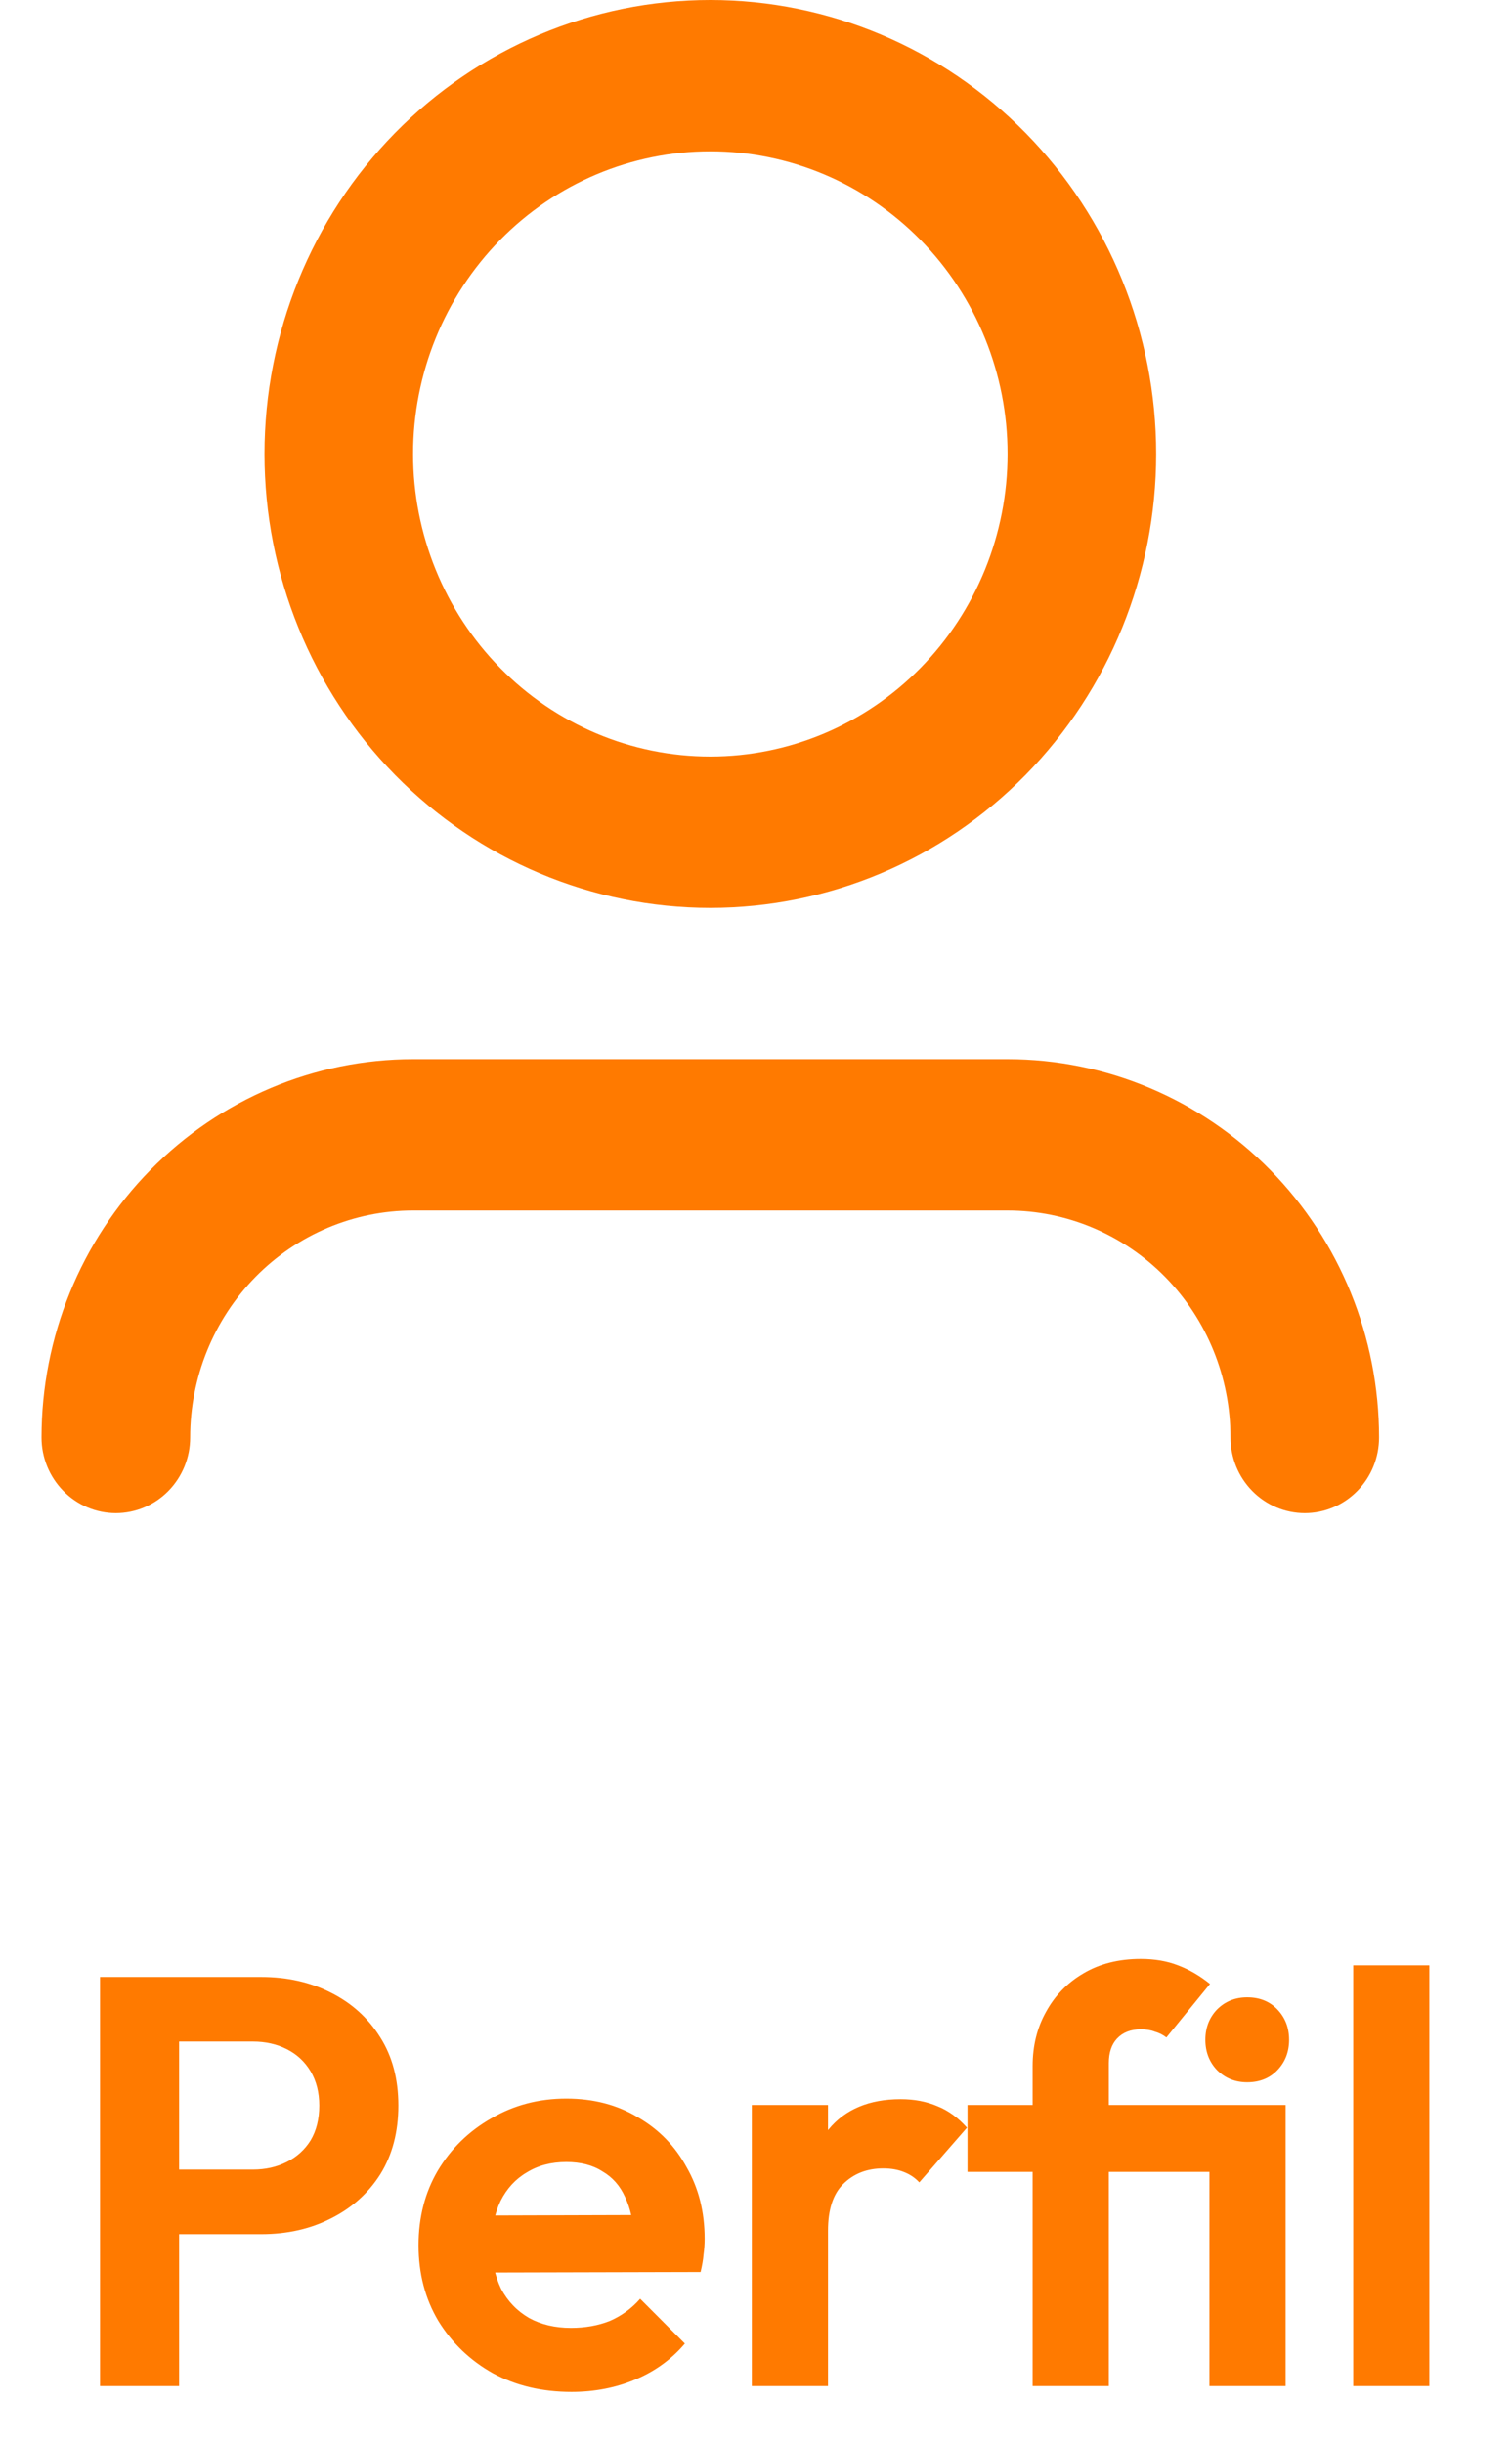 <svg width="26" height="42" viewBox="0 0 26 42" fill="none" xmlns="http://www.w3.org/2000/svg">
<path d="M12.214 2.6C10.859 2.6 9.559 3.148 8.6 4.123C7.642 5.098 7.103 6.421 7.103 7.8C7.103 9.179 7.642 10.502 8.6 11.477C9.559 12.452 10.859 13 12.214 13C13.57 13 14.87 12.452 15.829 11.477C16.787 10.502 17.326 9.179 17.326 7.8C17.326 6.421 16.787 5.098 15.829 4.123C14.87 3.148 13.57 2.6 12.214 2.6ZM4.548 7.8C4.548 5.731 5.355 3.747 6.793 2.285C8.231 0.822 10.181 0 12.214 0C14.248 0 16.198 0.822 17.636 2.285C19.073 3.747 19.881 5.731 19.881 7.8C19.881 9.869 19.073 11.853 17.636 13.315C16.198 14.778 14.248 15.6 12.214 15.6C10.181 15.6 8.231 14.778 6.793 13.315C5.355 11.853 4.548 9.869 4.548 7.8ZM7.103 20.8C6.087 20.8 5.112 21.211 4.393 21.942C3.674 22.674 3.27 23.666 3.27 24.7C3.27 25.045 3.135 25.375 2.896 25.619C2.656 25.863 2.331 26 1.992 26C1.653 26 1.328 25.863 1.089 25.619C0.849 25.375 0.714 25.045 0.714 24.7C0.714 22.976 1.387 21.323 2.586 20.104C3.784 18.885 5.409 18.2 7.103 18.2H17.326C19.02 18.2 20.645 18.885 21.843 20.104C23.041 21.323 23.714 22.976 23.714 24.7C23.714 25.045 23.58 25.375 23.34 25.619C23.101 25.863 22.776 26 22.437 26C22.098 26 21.773 25.863 21.533 25.619C21.293 25.375 21.159 25.045 21.159 24.7C21.159 23.666 20.755 22.674 20.036 21.942C19.317 21.211 18.342 20.8 17.326 20.8H7.103Z" fill="#FF7A00"/>
<path d="M2.72 38.39V37.28H4.35C4.563 37.28 4.757 37.237 4.93 37.15C5.103 37.063 5.24 36.94 5.34 36.78C5.44 36.613 5.49 36.413 5.49 36.18C5.49 35.953 5.44 35.757 5.34 35.59C5.24 35.423 5.103 35.297 4.93 35.21C4.757 35.123 4.563 35.08 4.35 35.08H2.72V33.97H4.49C4.937 33.97 5.337 34.06 5.69 34.24C6.05 34.42 6.333 34.677 6.54 35.01C6.747 35.337 6.85 35.727 6.85 36.18C6.85 36.633 6.747 37.027 6.54 37.36C6.333 37.687 6.05 37.94 5.69 38.12C5.337 38.3 4.937 38.39 4.49 38.39H2.72ZM1.72 41V33.97H3.08V41H1.72ZM9.828 41.1C9.321 41.1 8.871 40.993 8.477 40.78C8.084 40.56 7.771 40.26 7.537 39.88C7.311 39.5 7.197 39.067 7.197 38.58C7.197 38.1 7.308 37.673 7.527 37.3C7.754 36.92 8.061 36.62 8.447 36.4C8.834 36.173 9.264 36.06 9.738 36.06C10.204 36.06 10.614 36.167 10.967 36.38C11.328 36.587 11.607 36.873 11.807 37.24C12.014 37.6 12.117 38.01 12.117 38.47C12.117 38.557 12.111 38.647 12.098 38.74C12.091 38.827 12.074 38.927 12.047 39.04L7.987 39.05V38.07L11.438 38.06L10.908 38.47C10.894 38.183 10.841 37.943 10.748 37.75C10.661 37.557 10.531 37.41 10.357 37.31C10.191 37.203 9.984 37.15 9.738 37.15C9.477 37.15 9.251 37.21 9.057 37.33C8.864 37.443 8.714 37.607 8.607 37.82C8.508 38.027 8.457 38.273 8.457 38.56C8.457 38.853 8.511 39.11 8.617 39.33C8.731 39.543 8.891 39.71 9.098 39.83C9.304 39.943 9.544 40 9.818 40C10.064 40 10.287 39.96 10.488 39.88C10.688 39.793 10.861 39.667 11.008 39.5L11.777 40.27C11.544 40.543 11.258 40.75 10.918 40.89C10.584 41.03 10.221 41.1 9.828 41.1ZM12.928 41V36.17H14.238V41H12.928ZM14.238 38.33L13.728 37.99C13.788 37.397 13.961 36.93 14.248 36.59C14.534 36.243 14.948 36.07 15.488 36.07C15.721 36.07 15.931 36.11 16.118 36.19C16.304 36.263 16.474 36.387 16.628 36.56L15.808 37.5C15.734 37.42 15.644 37.36 15.538 37.32C15.438 37.28 15.321 37.26 15.188 37.26C14.908 37.26 14.678 37.35 14.498 37.53C14.324 37.703 14.238 37.97 14.238 38.33ZM17.757 41V35.5C17.757 35.153 17.834 34.843 17.987 34.57C18.14 34.29 18.354 34.07 18.627 33.91C18.907 33.743 19.237 33.66 19.617 33.66C19.857 33.66 20.07 33.697 20.257 33.77C20.45 33.843 20.634 33.95 20.807 34.09L20.057 35.01C19.997 34.963 19.93 34.93 19.857 34.91C19.79 34.883 19.71 34.87 19.617 34.87C19.444 34.87 19.307 34.923 19.207 35.03C19.114 35.13 19.067 35.27 19.067 35.45V41H17.757ZM16.637 37.32V36.17H21.427V37.32H16.637ZM20.797 41V36.17H22.107V41H20.797ZM21.447 35.78C21.24 35.78 21.067 35.71 20.927 35.57C20.794 35.43 20.727 35.257 20.727 35.05C20.727 34.843 20.794 34.67 20.927 34.53C21.067 34.39 21.24 34.32 21.447 34.32C21.66 34.32 21.834 34.39 21.967 34.53C22.1 34.67 22.167 34.843 22.167 35.05C22.167 35.257 22.1 35.43 21.967 35.57C21.834 35.71 21.66 35.78 21.447 35.78ZM23.27 41V33.77H24.579V41H23.27Z" fill="#FF7A00"/>
</svg>
